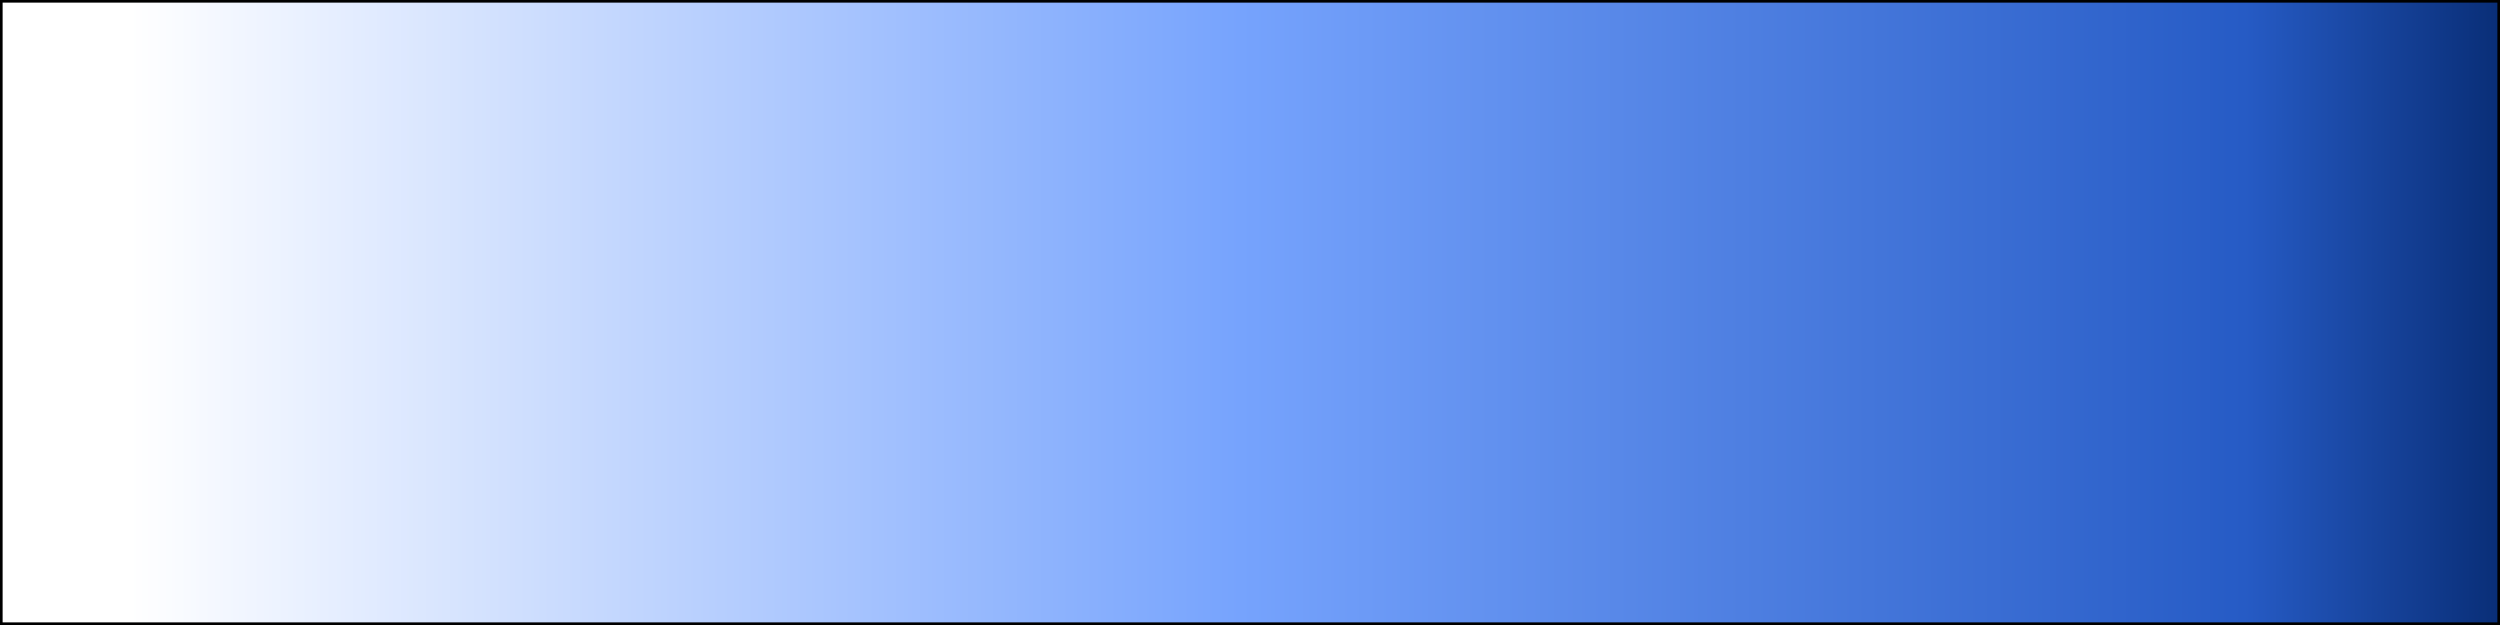 <?xml version="1.0" encoding="UTF-8" standalone="no"?>
<!-- Created with Inkscape (http://www.inkscape.org/) -->

<svg
   width="256mm"
   height="64mm"
   viewBox="0 0 256 64"
   version="1.1"
   id="svg5"
   inkscape:version="1.1.1 (c3084ef, 2021-09-22)"
   sodipodi:docname="MarbleRamp.svg"
   xmlns:inkscape="http://www.inkscape.org/namespaces/inkscape"
   xmlns:sodipodi="http://sodipodi.sourceforge.net/DTD/sodipodi-0.dtd"
   xmlns:xlink="http://www.w3.org/1999/xlink"
   xmlns="http://www.w3.org/2000/svg"
   xmlns:svg="http://www.w3.org/2000/svg">
  <rect x="0" y="0" width="256" height="64" fill="#808080" stroke="none"/>
  <sodipodi:namedview
     id="namedview7"
     pagecolor="#ffffff"
     bordercolor="#666666"
     borderopacity="1.0"
     inkscape:pageshadow="2"
     inkscape:pageopacity="0.0"
     inkscape:pagecheckerboard="0"
     inkscape:document-units="mm"
     showgrid="false"
     fit-margin-top="0"
     fit-margin-left="0"
     fit-margin-right="0"
     fit-margin-bottom="0"
     inkscape:zoom="0.3732132"
     inkscape:cx="526.50871"
     inkscape:cy="424.69023"
     inkscape:window-width="1312"
     inkscape:window-height="771"
     inkscape:window-x="30"
     inkscape:window-y="25"
     inkscape:window-maximized="0"
     inkscape:current-layer="layer1" />
  <defs
     id="defs2">
    <linearGradient
       inkscape:collect="always"
       id="linearGradient1751">
      <stop
         style="stop-color:#ffffff;stop-opacity:1"
         offset="0"
         id="stop1747" />
      <stop
         style="stop-color:#ffffff;stop-opacity:1"
         offset="0.052"
         id="stop3597" />
      <stop
         style="stop-color:#76a3fd;stop-opacity:1"
         offset="0.496"
         id="stop1941" />
      <stop
         style="stop-color:#265bc5;stop-opacity:1"
         offset="0.898"
         id="stop1819" />
      <stop
         style="stop-color:#092e77;stop-opacity:1"
         offset="1"
         id="stop1749" />
    </linearGradient>
    <linearGradient
       inkscape:collect="always"
       xlink:href="#linearGradient1751"
       id="linearGradient2345"
       gradientUnits="userSpaceOnUse"
       x1="2.737"
       y1="43.422"
       x2="236.95"
       y2="43.422"
       gradientTransform="matrix(1.093,0,0,0.936,-0.266,0.599)" />
  </defs>
  <g
     inkscape:label="Layer 1"
     inkscape:groupmode="layer"
     id="layer1"
     transform="translate(-2.737,-9.261)">
    <rect
       style="fill:url(#linearGradient2345);fill-opacity:1;stroke:#000000;stroke-width:0.268;stroke-miterlimit:4;stroke-dasharray:none"
       id="rect1593"
       width="255.732"
       height="63.732"
       x="2.871"
       y="9.395"
       inkscape:export-filename="/Users/sohailshafii/src/ElRey/textures/MarbleRamp.png"
       inkscape:export-xdpi="25.4"
       inkscape:export-ydpi="25.4" />
  </g>
</svg>
